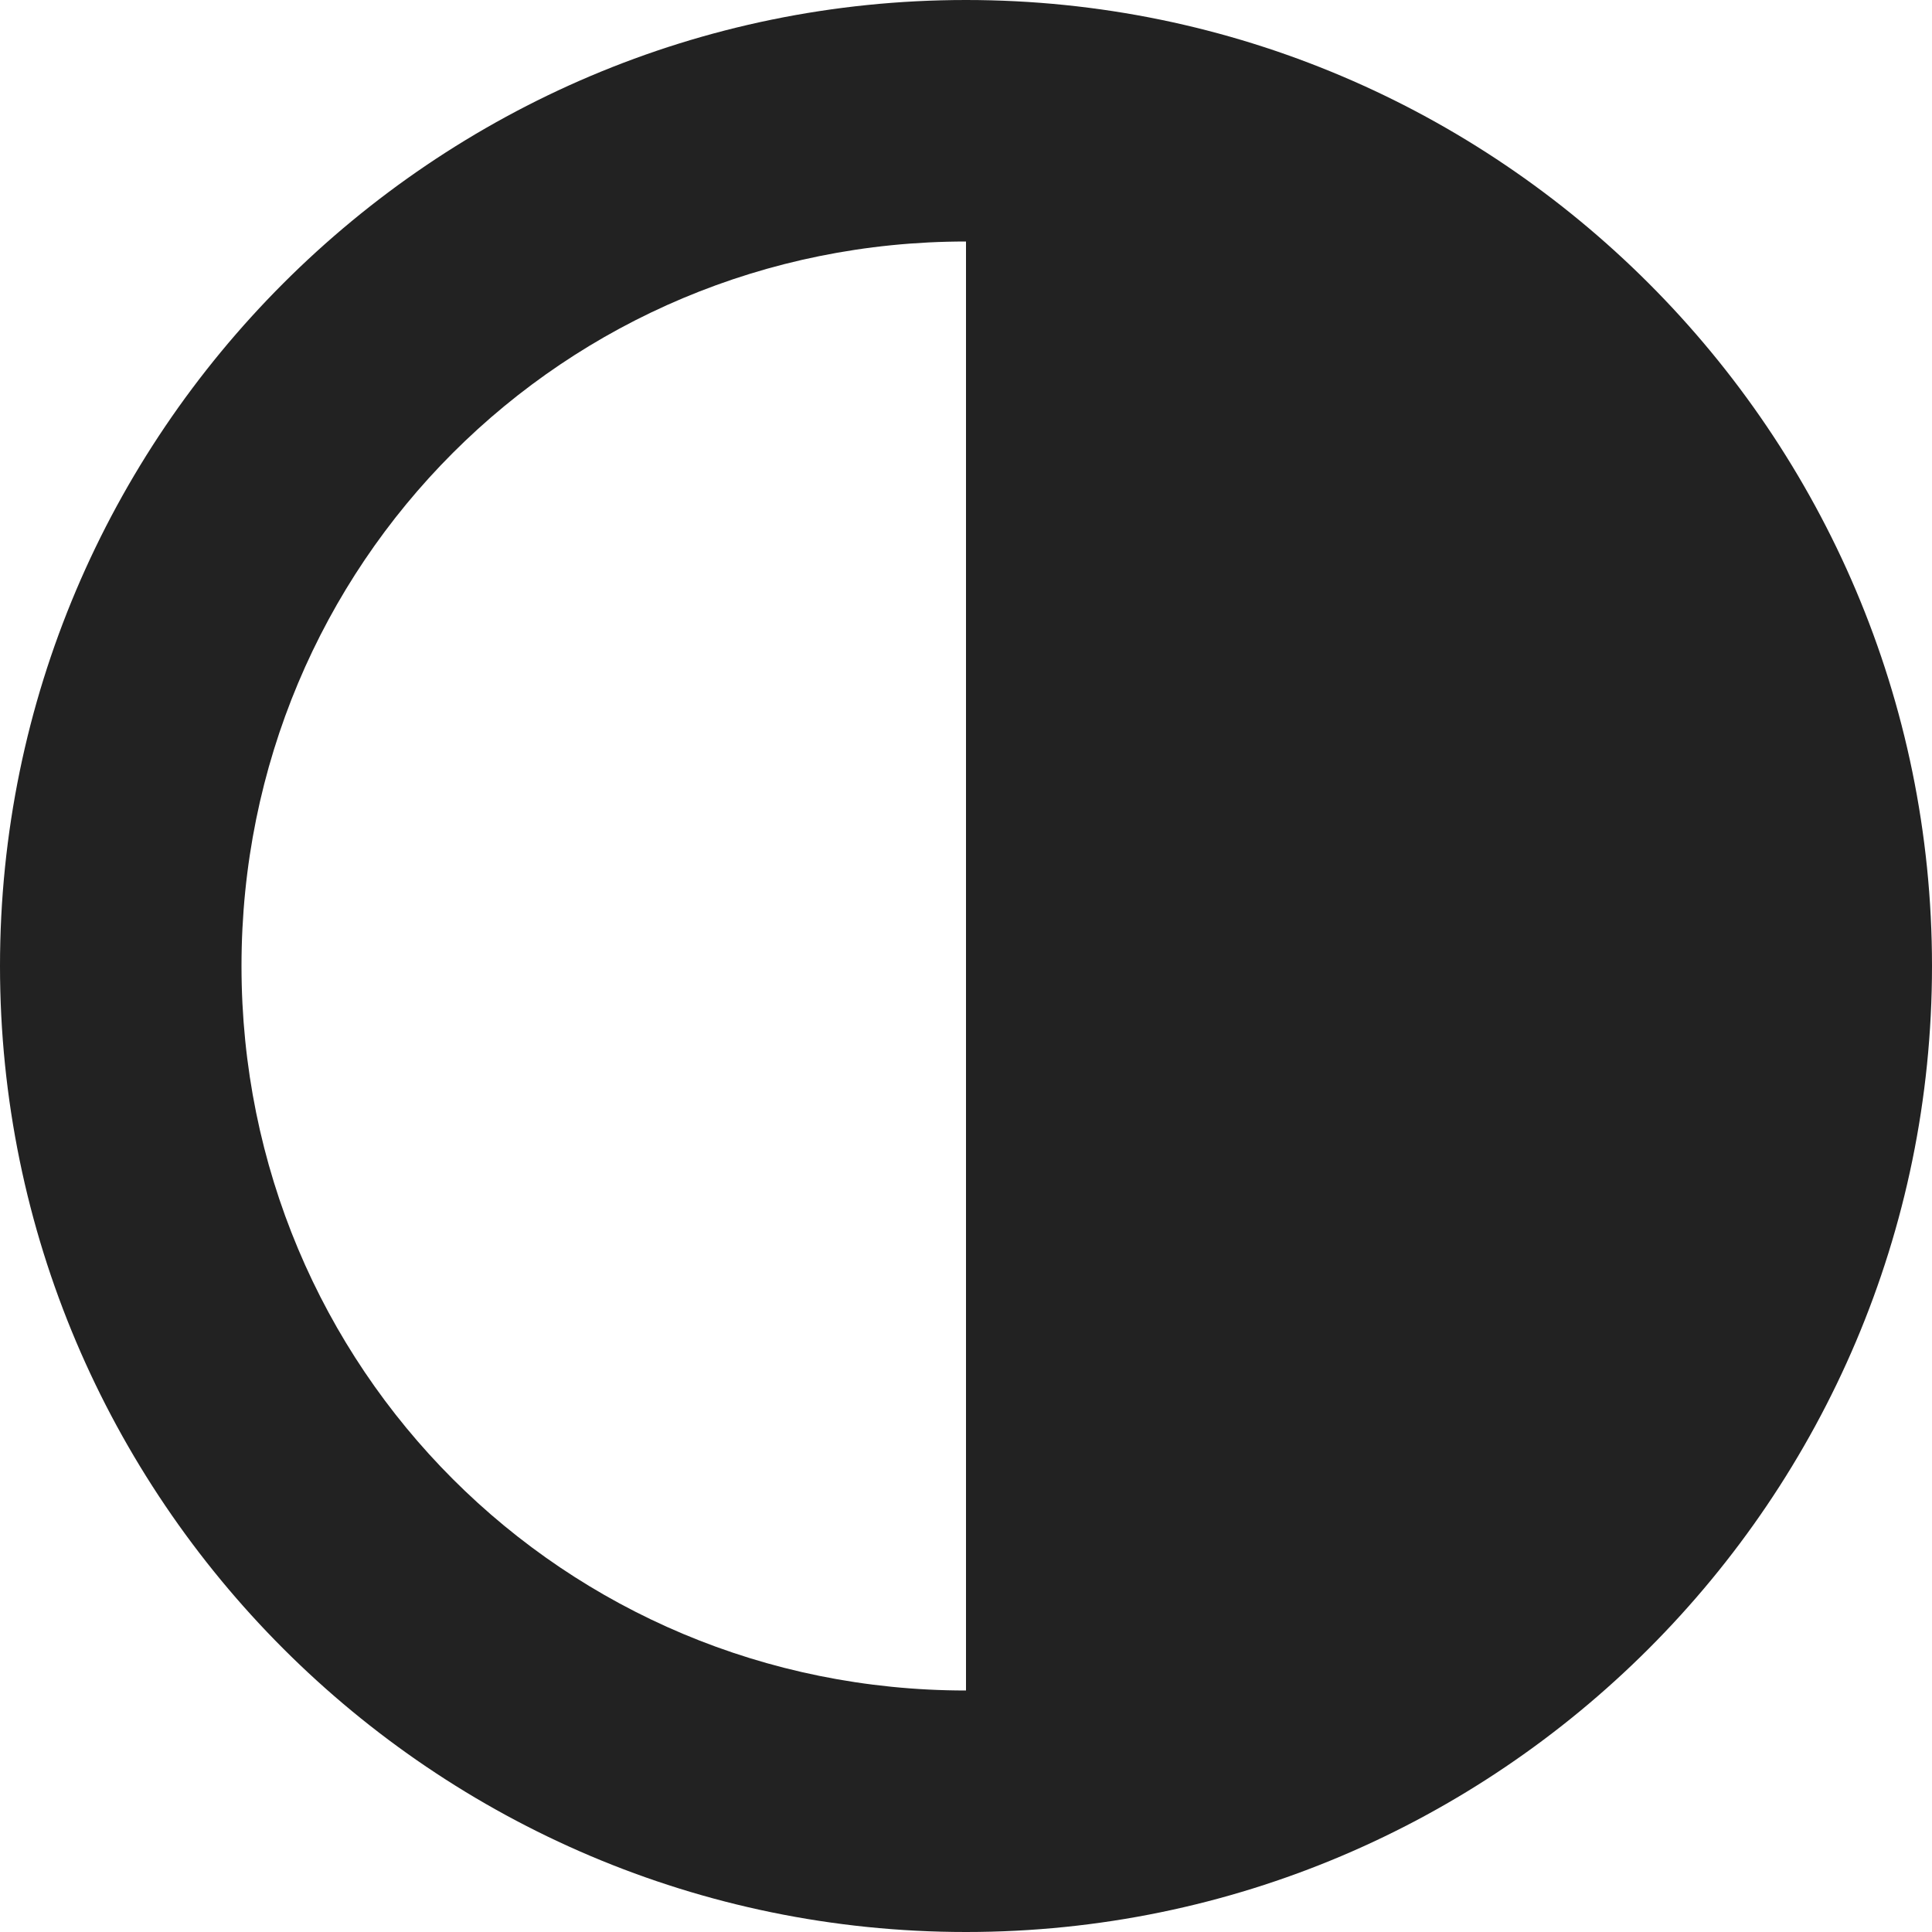<svg xmlns="http://www.w3.org/2000/svg" width="16" height="16" viewBox="0 0 16 16"><path fill="#222" d="m 8 0 c -4.41 0 -8 3.59 -8 8 s 3.59 8 8 8 s 8 -3.59 8 -8 s -3.59 -8 -8 -8 z m 0 2 v 12 c -3.332 0 -6 -2.668 -6 -6 s 2.668 -6 6 -6 z m 0 0"/></svg>